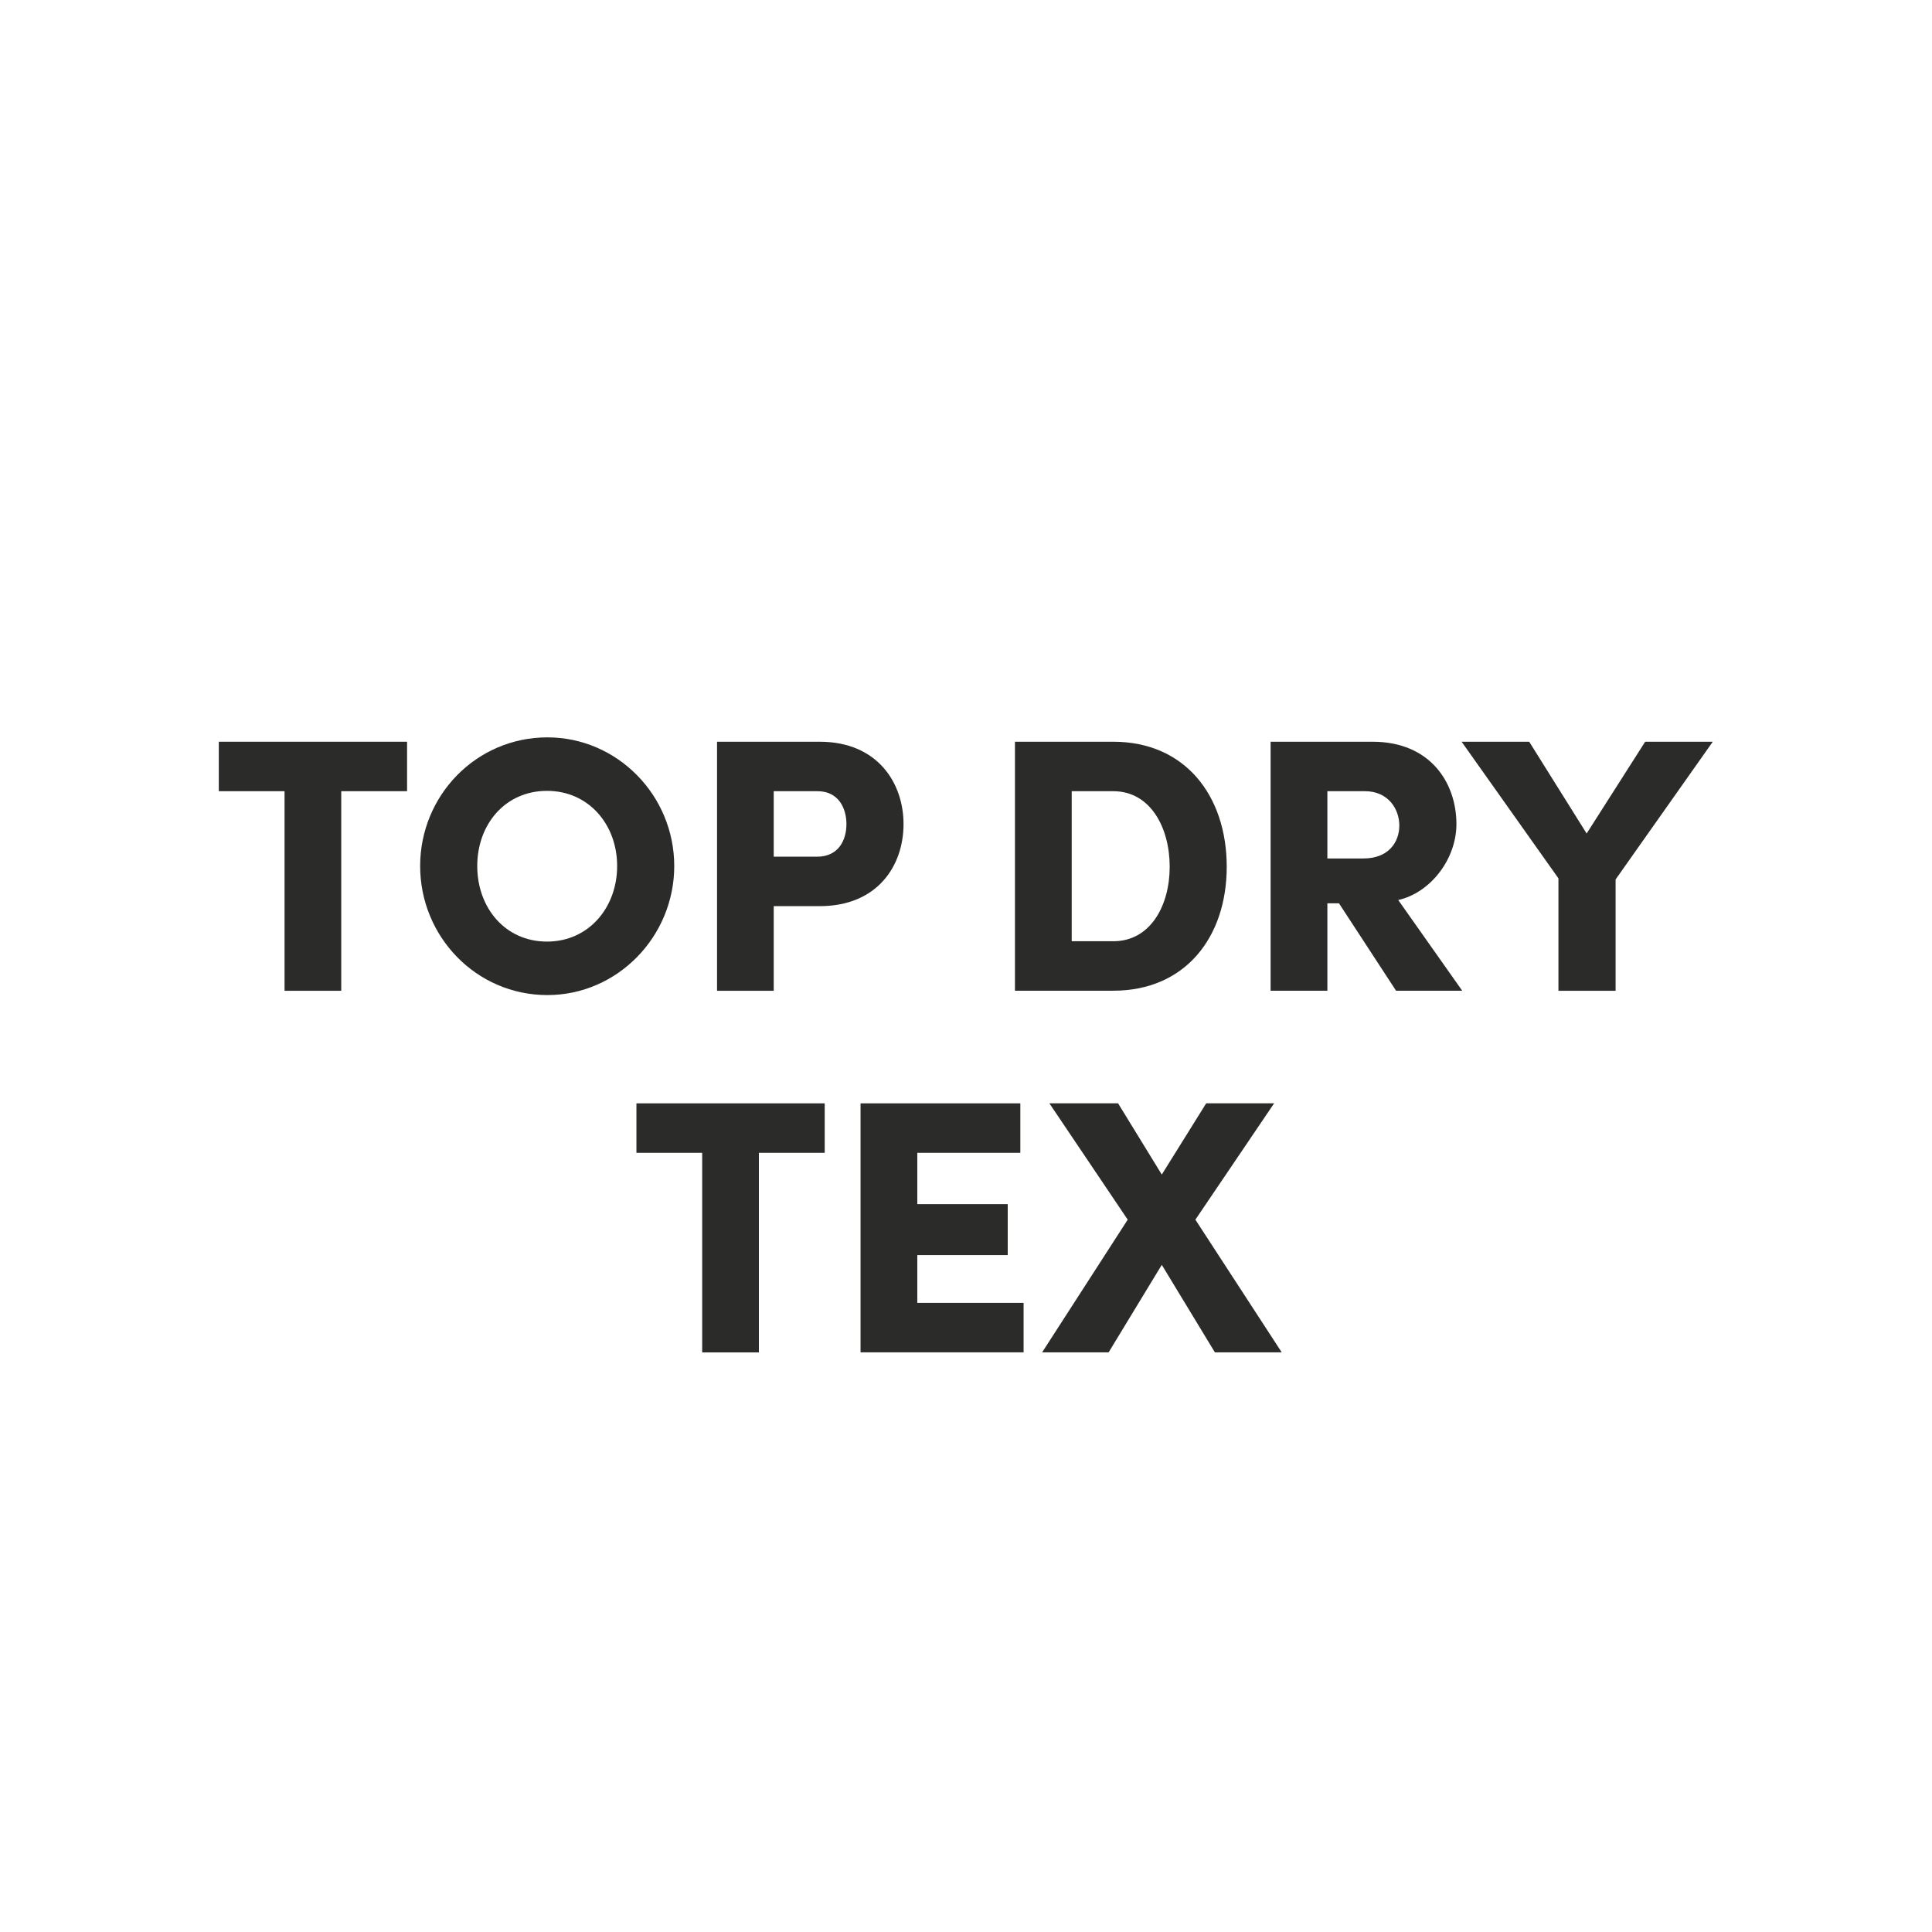 <?xml version="1.0" encoding="UTF-8" standalone="no"?>
<svg
   xmlns:dc="http://purl.org/dc/elements/1.1/"
   xmlns:cc="http://creativecommons.org/ns#"
   xmlns:rdf="http://www.w3.org/1999/02/22-rdf-syntax-ns#"
   xmlns:svg="http://www.w3.org/2000/svg"
   xmlns="http://www.w3.org/2000/svg"
   viewBox="0 0 37.795 37.795"
   height="37.795"
   width="37.795"
   xml:space="preserve"
   id="svg2"
   version="1.1"><defs
     id="defs6"><clipPath
       id="clipPath22"
       clipPathUnits="userSpaceOnUse"><path
         id="path20"
         d="M 0,28.346 H 28.346 V 0 H 0 Z" /></clipPath></defs><g
     transform="matrix(1.333,0,0,-1.333,0,37.795)"
     id="g10"><g
       transform="translate(5.974,17.468)"
       id="g12"><path
         id="path14"
         style="fill:#2b2b2a;fill-opacity:1;fill-rule:nonzero;stroke:none"
         d="m 0,0 v -0.726 h -0.966 v -2.929 h -0.832 v 2.929 H -2.763 V 0 Z" /></g><g
       id="g16"><g
         clip-path="url(#clipPath22)"
         id="g18"><g
           transform="translate(9.057,15.644)"
           id="g24"><path
             id="path26"
             style="fill:#2b2b2a;fill-opacity:1;fill-rule:nonzero;stroke:none"
             d="M 0,0 C 0,0.61 -0.419,1.103 -1.029,1.103 -1.645,1.103 -2.053,0.61 -2.053,0 c 0,-0.611 0.408,-1.109 1.024,-1.109 C -0.419,-1.109 0,-0.611 0,0 m -2.891,0 c 0,1.034 0.822,1.888 1.867,1.888 1.029,0 1.862,-0.854 1.862,-1.888 0,-1.035 -0.833,-1.894 -1.862,-1.894 -1.045,0 -1.867,0.859 -1.867,1.894" /></g><g
           transform="translate(11.992,15.781)"
           id="g28"><path
             id="path30"
             style="fill:#2b2b2a;fill-opacity:1;fill-rule:nonzero;stroke:none"
             d="m 0,0 c 0.314,0 0.43,0.244 0.43,0.478 0,0.233 -0.116,0.483 -0.425,0.483 H -0.637 V 0 Z m 0.037,1.687 c 0.849,0 1.231,-0.605 1.231,-1.209 0,-0.61 -0.382,-1.204 -1.231,-1.204 h -0.674 v -1.242 h -0.832 v 3.655 z" /></g><g
           transform="translate(16.338,14.54)"
           id="g32"><path
             id="path34"
             style="fill:#2b2b2a;fill-opacity:1;fill-rule:nonzero;stroke:none"
             d="M 0,0 C 0.547,0 0.828,0.525 0.828,1.093 0.828,1.665 0.547,2.202 0,2.202 H -0.61 V 0 Z M 0,2.928 C 1.056,2.928 1.665,2.133 1.665,1.093 1.665,0.059 1.056,-0.726 0,-0.726 h -1.443 v 3.654 z" /></g><g
           transform="translate(19.48,16.742)"
           id="g36"><path
             id="path38"
             style="fill:#2b2b2a;fill-opacity:1;fill-rule:nonzero;stroke:none"
             d="m 0,0 v -0.987 h 0.531 c 0.366,0 0.525,0.239 0.525,0.483 C 1.056,-0.26 0.891,0 0.552,0 Z M 1.008,-2.928 0.17,-1.645 H 0 v -1.283 h -0.833 v 3.654 h 1.496 c 0.849,0 1.231,-0.604 1.231,-1.209 0,-0.515 -0.382,-1.008 -0.854,-1.114 l 0.939,-1.331 z" /></g><g
           transform="translate(24.144,17.468)"
           id="g40"><path
             id="path42"
             style="fill:#2b2b2a;fill-opacity:1;fill-rule:nonzero;stroke:none"
             d="m 0,0 h 0.992 l -1.426,-2.021 v -1.634 h -0.839 v 1.65 L -2.694,0 h 0.992 l 0.843,-1.347 z" /></g><g
           transform="translate(12.103,12.161)"
           id="g44"><path
             id="path46"
             style="fill:#2b2b2a;fill-opacity:1;fill-rule:nonzero;stroke:none"
             d="m 0,0 v -0.726 h -0.966 v -2.929 h -0.832 v 2.929 H -2.763 V 0 Z" /></g><g
           transform="translate(13.462,9.233)"
           id="g48"><path
             id="path50"
             style="fill:#2b2b2a;fill-opacity:1;fill-rule:nonzero;stroke:none"
             d="M 0,0 H 1.56 V -0.726 H -0.833 V 2.928 H 1.512 V 2.202 H 0 V 1.449 H 1.327 V 0.701 L 0,0.701 Z" /></g><g
           transform="translate(18.81,8.507)"
           id="g52"><path
             id="path54"
             style="fill:#2b2b2a;fill-opacity:1;fill-rule:nonzero;stroke:none"
             d="M 0,0 H -0.981 L -1.76,1.284 -2.54,0 h -0.976 l 1.256,1.947 -1.15,1.708 h 1.008 l 0.642,-1.046 0.652,1.046 h 0.997 L -1.267,1.947 Z" /></g></g></g></g></svg>